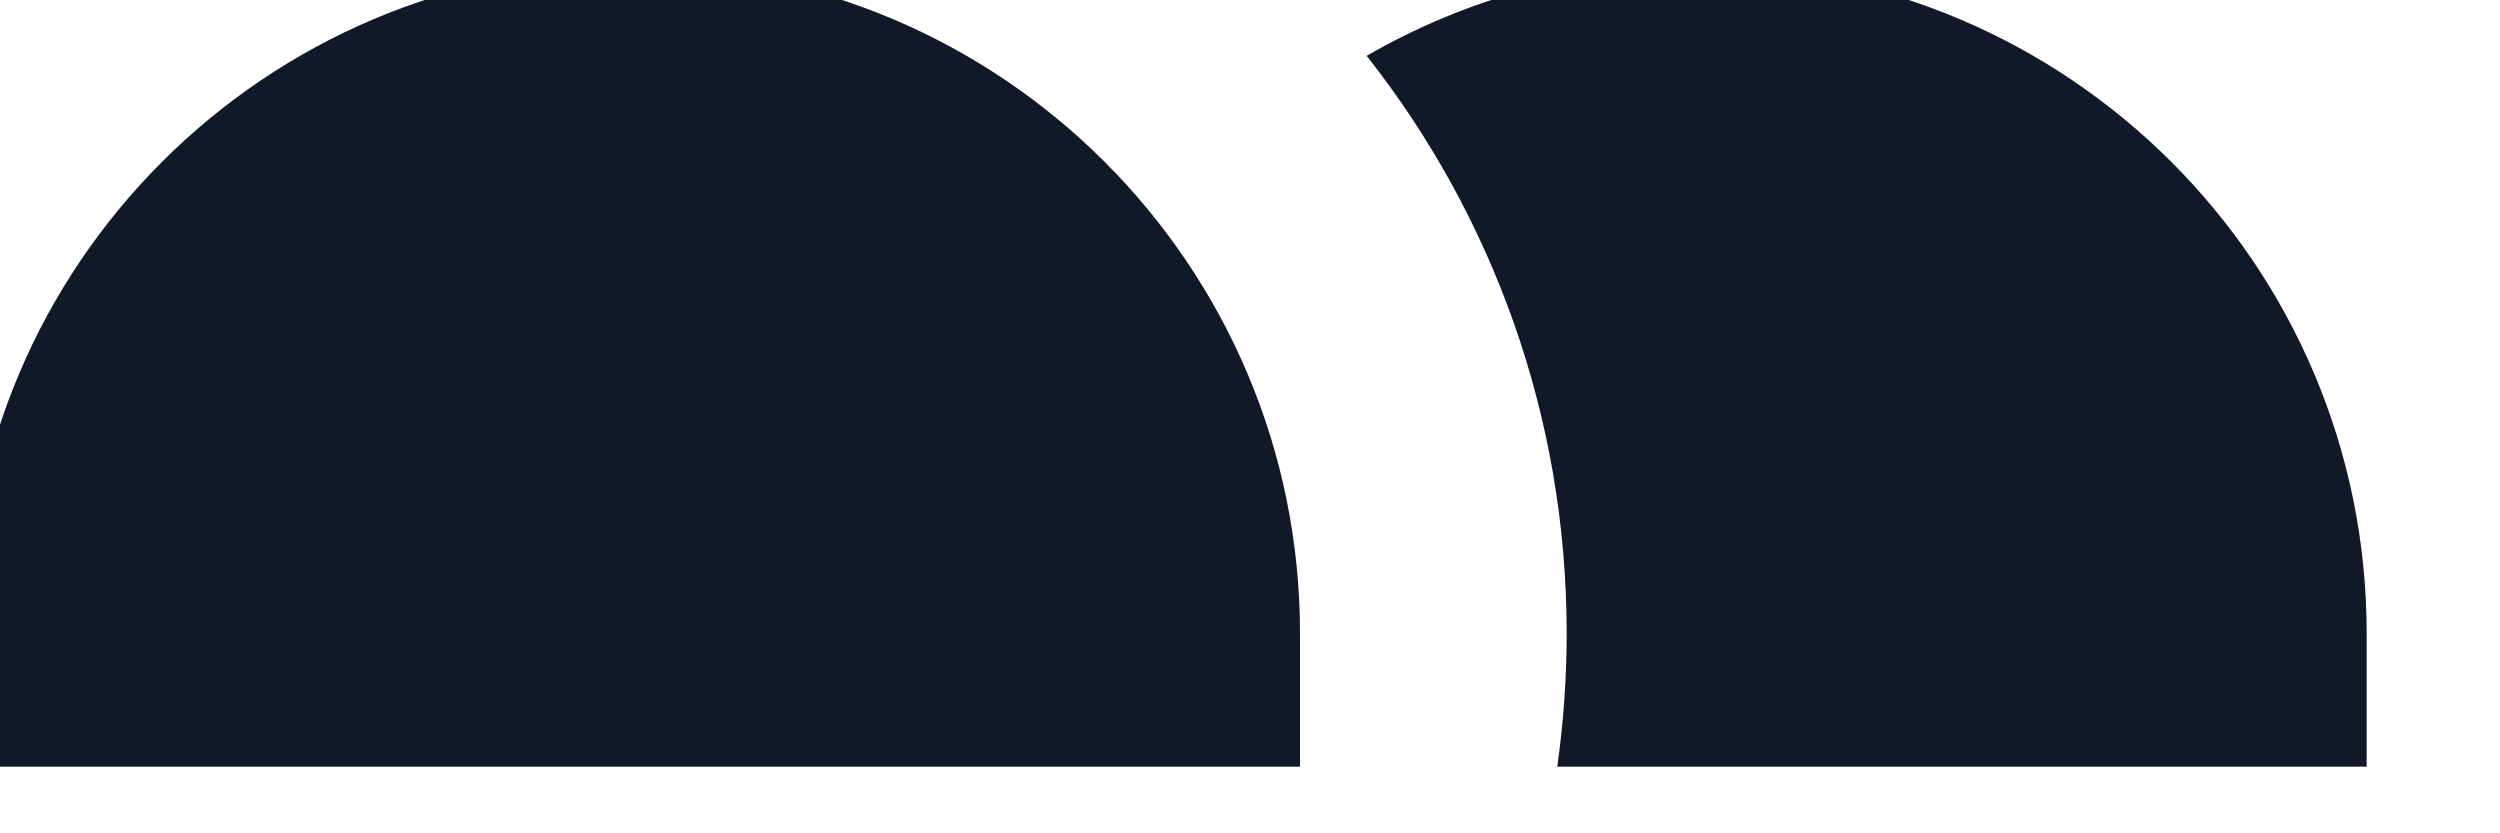 <svg width="30" height="10" viewBox="0 0 30 10" fill="none" xmlns="http://www.w3.org/2000/svg" xmlns:xlink="http://www.w3.org/1999/xlink">
<path d="M18.687,9.2C18.761,8.677 18.8,8.143 18.8,7.6C18.8,4.984 17.903,2.577 16.4,0.67C17.576,-0.01 18.943,-0.4 20.4,-0.4C24.818,-0.4 28.4,3.182 28.4,7.6L28.4,9.2L18.687,9.2Z" fill="#111827"/>
<path d="M7.6,-0.4C12.018,-0.4 15.6,3.182 15.6,7.6L15.6,9.2L-0.4,9.2L-0.4,7.6C-0.4,3.182 3.182,-0.4 7.6,-0.4Z" fill="#111827"/>
</svg>
